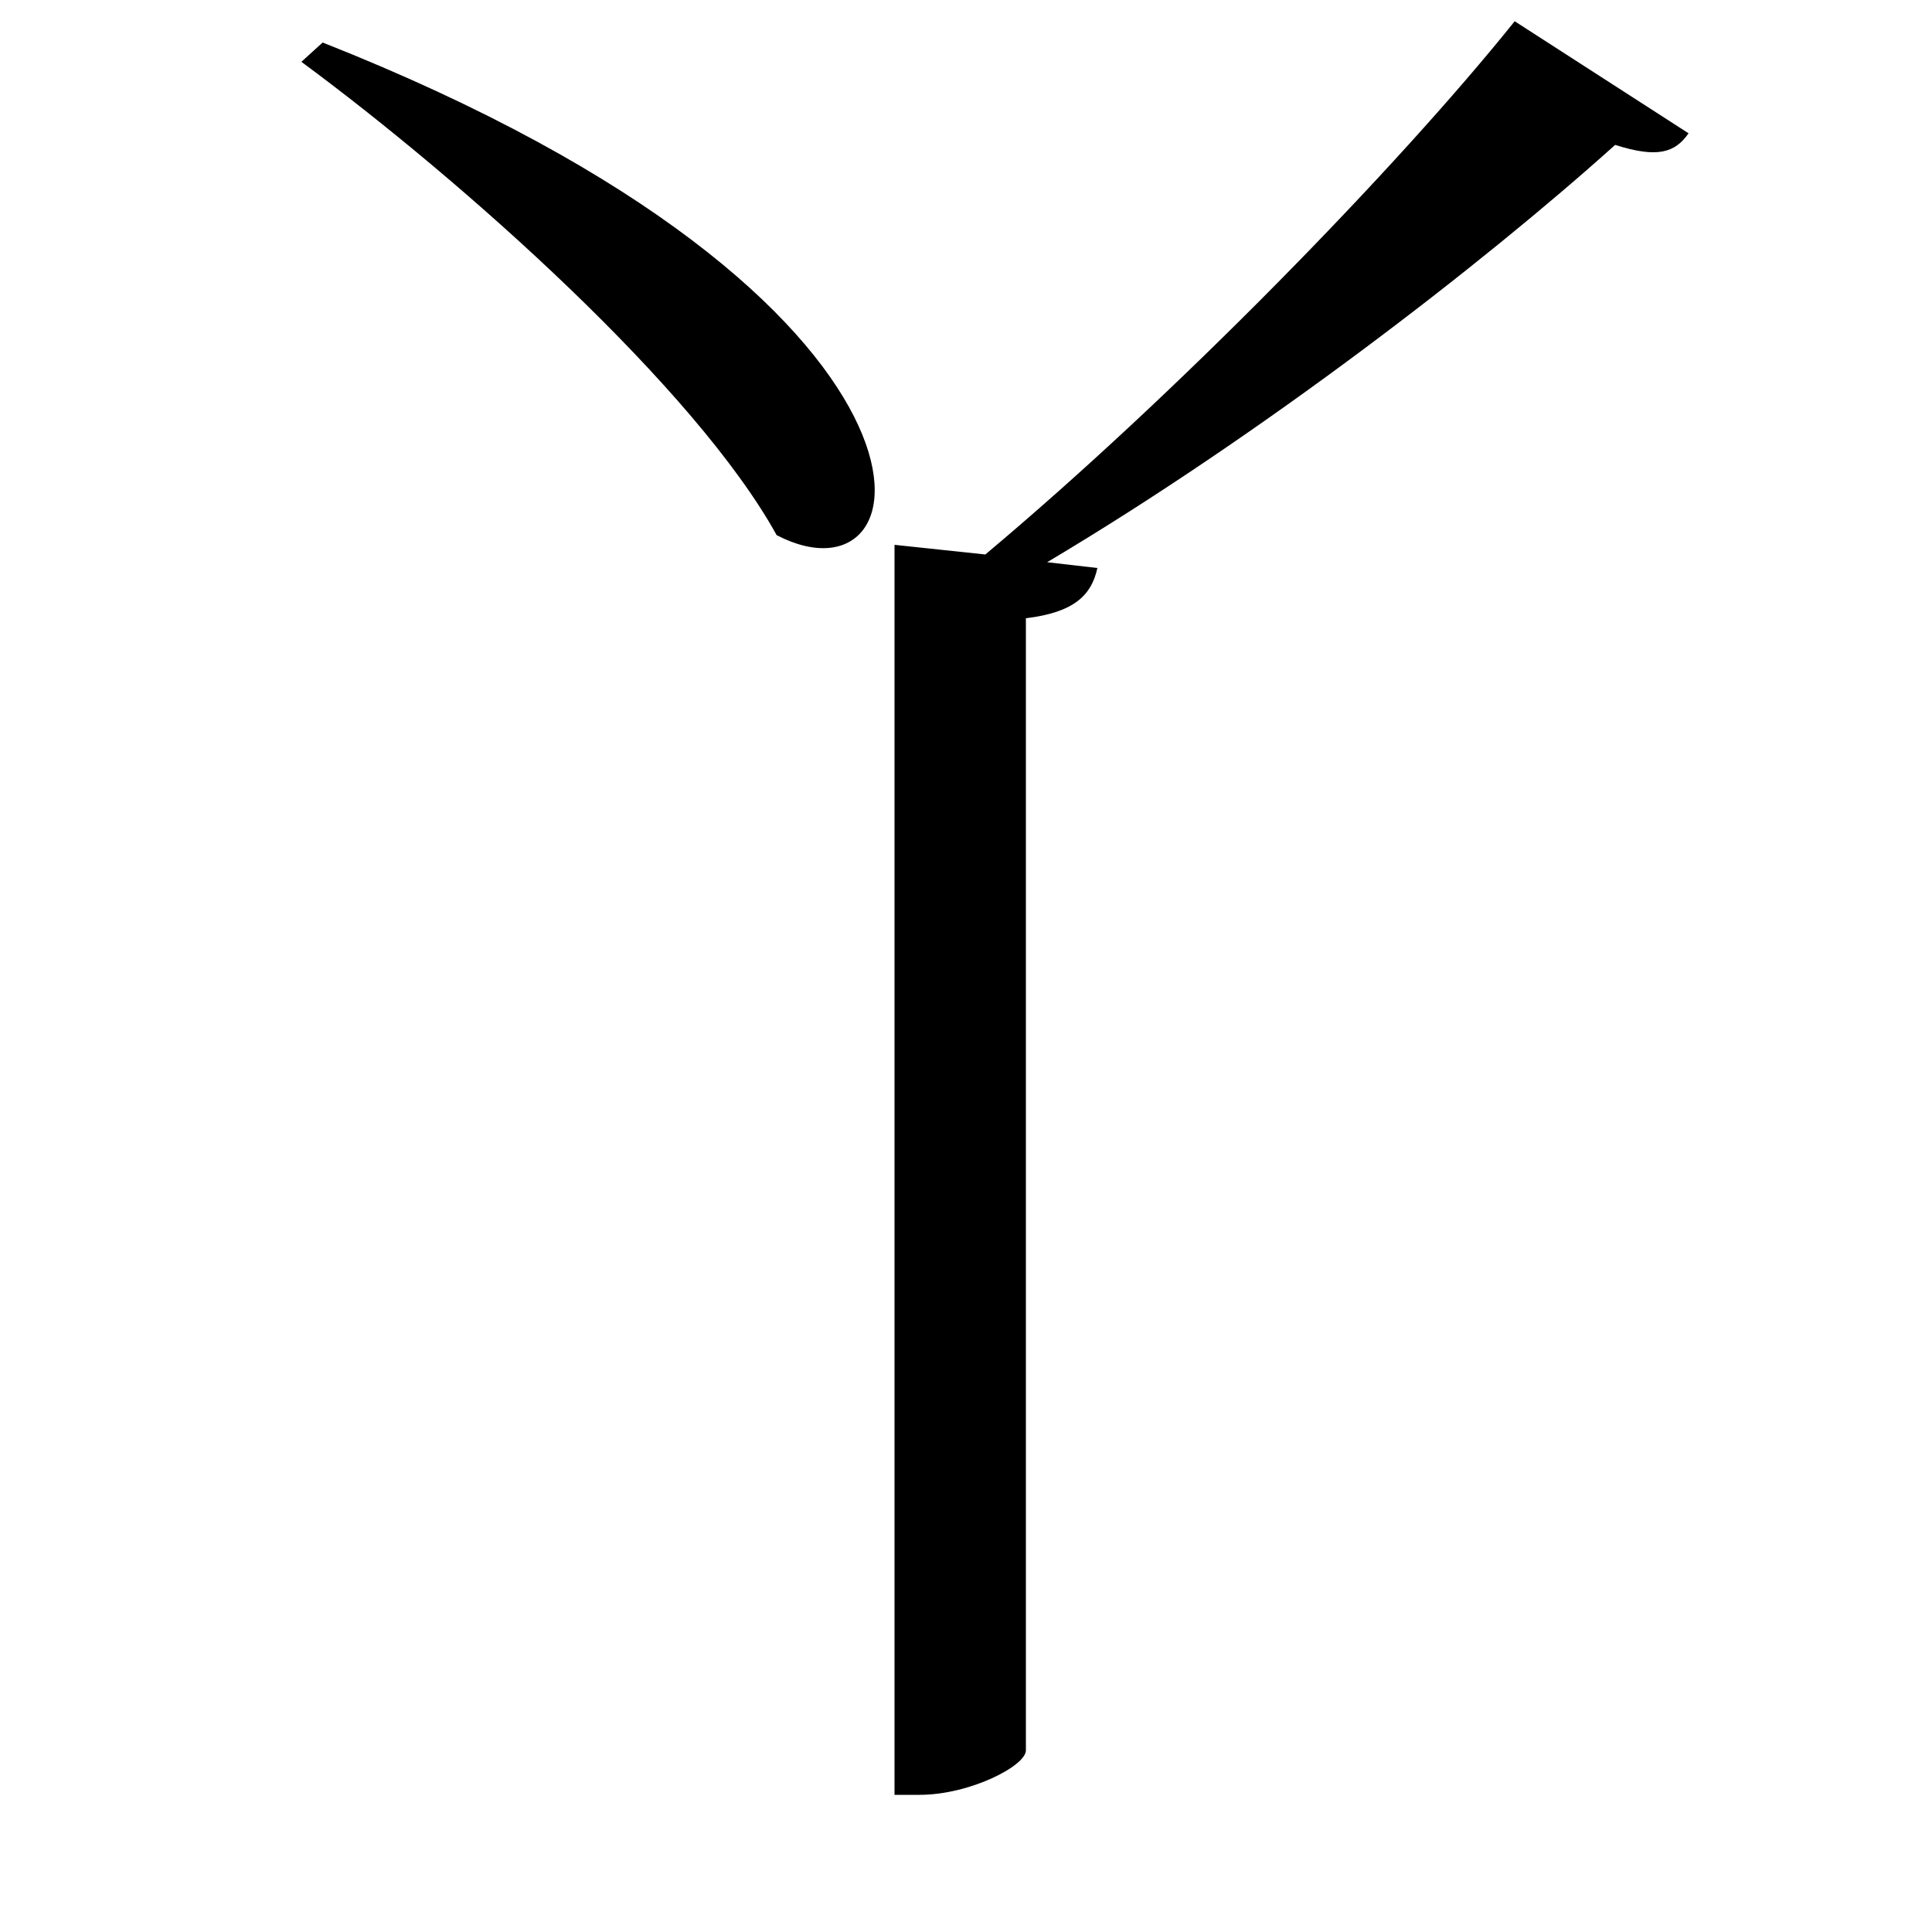 <svg xmlns="http://www.w3.org/2000/svg"
    viewBox="0 0 1000 1000">
  <!--
© 2017-2024 Adobe (http://www.adobe.com/).
Noto is a trademark of Google Inc.
This Font Software is licensed under the SIL Open Font License, Version 1.1. This Font Software is distributed on an "AS IS" BASIS, WITHOUT WARRANTIES OR CONDITIONS OF ANY KIND, either express or implied. See the SIL Open Font License for the specific language, permissions and limitations governing your use of this Font Software.
http://scripts.sil.org/OFL
  -->
<path d="M167 22L156 32C240 94 360 201 402 277 483 319 506 156 167 22ZM568 294L542 291C653 225 767 137 836 75 858 82 867 79 874 69L784 11C723 87 609 204 510 287L463 282 463 929 476 929C502 929 531 914 531 906L531 320C556 317 565 308 568 294Z"/>
</svg>